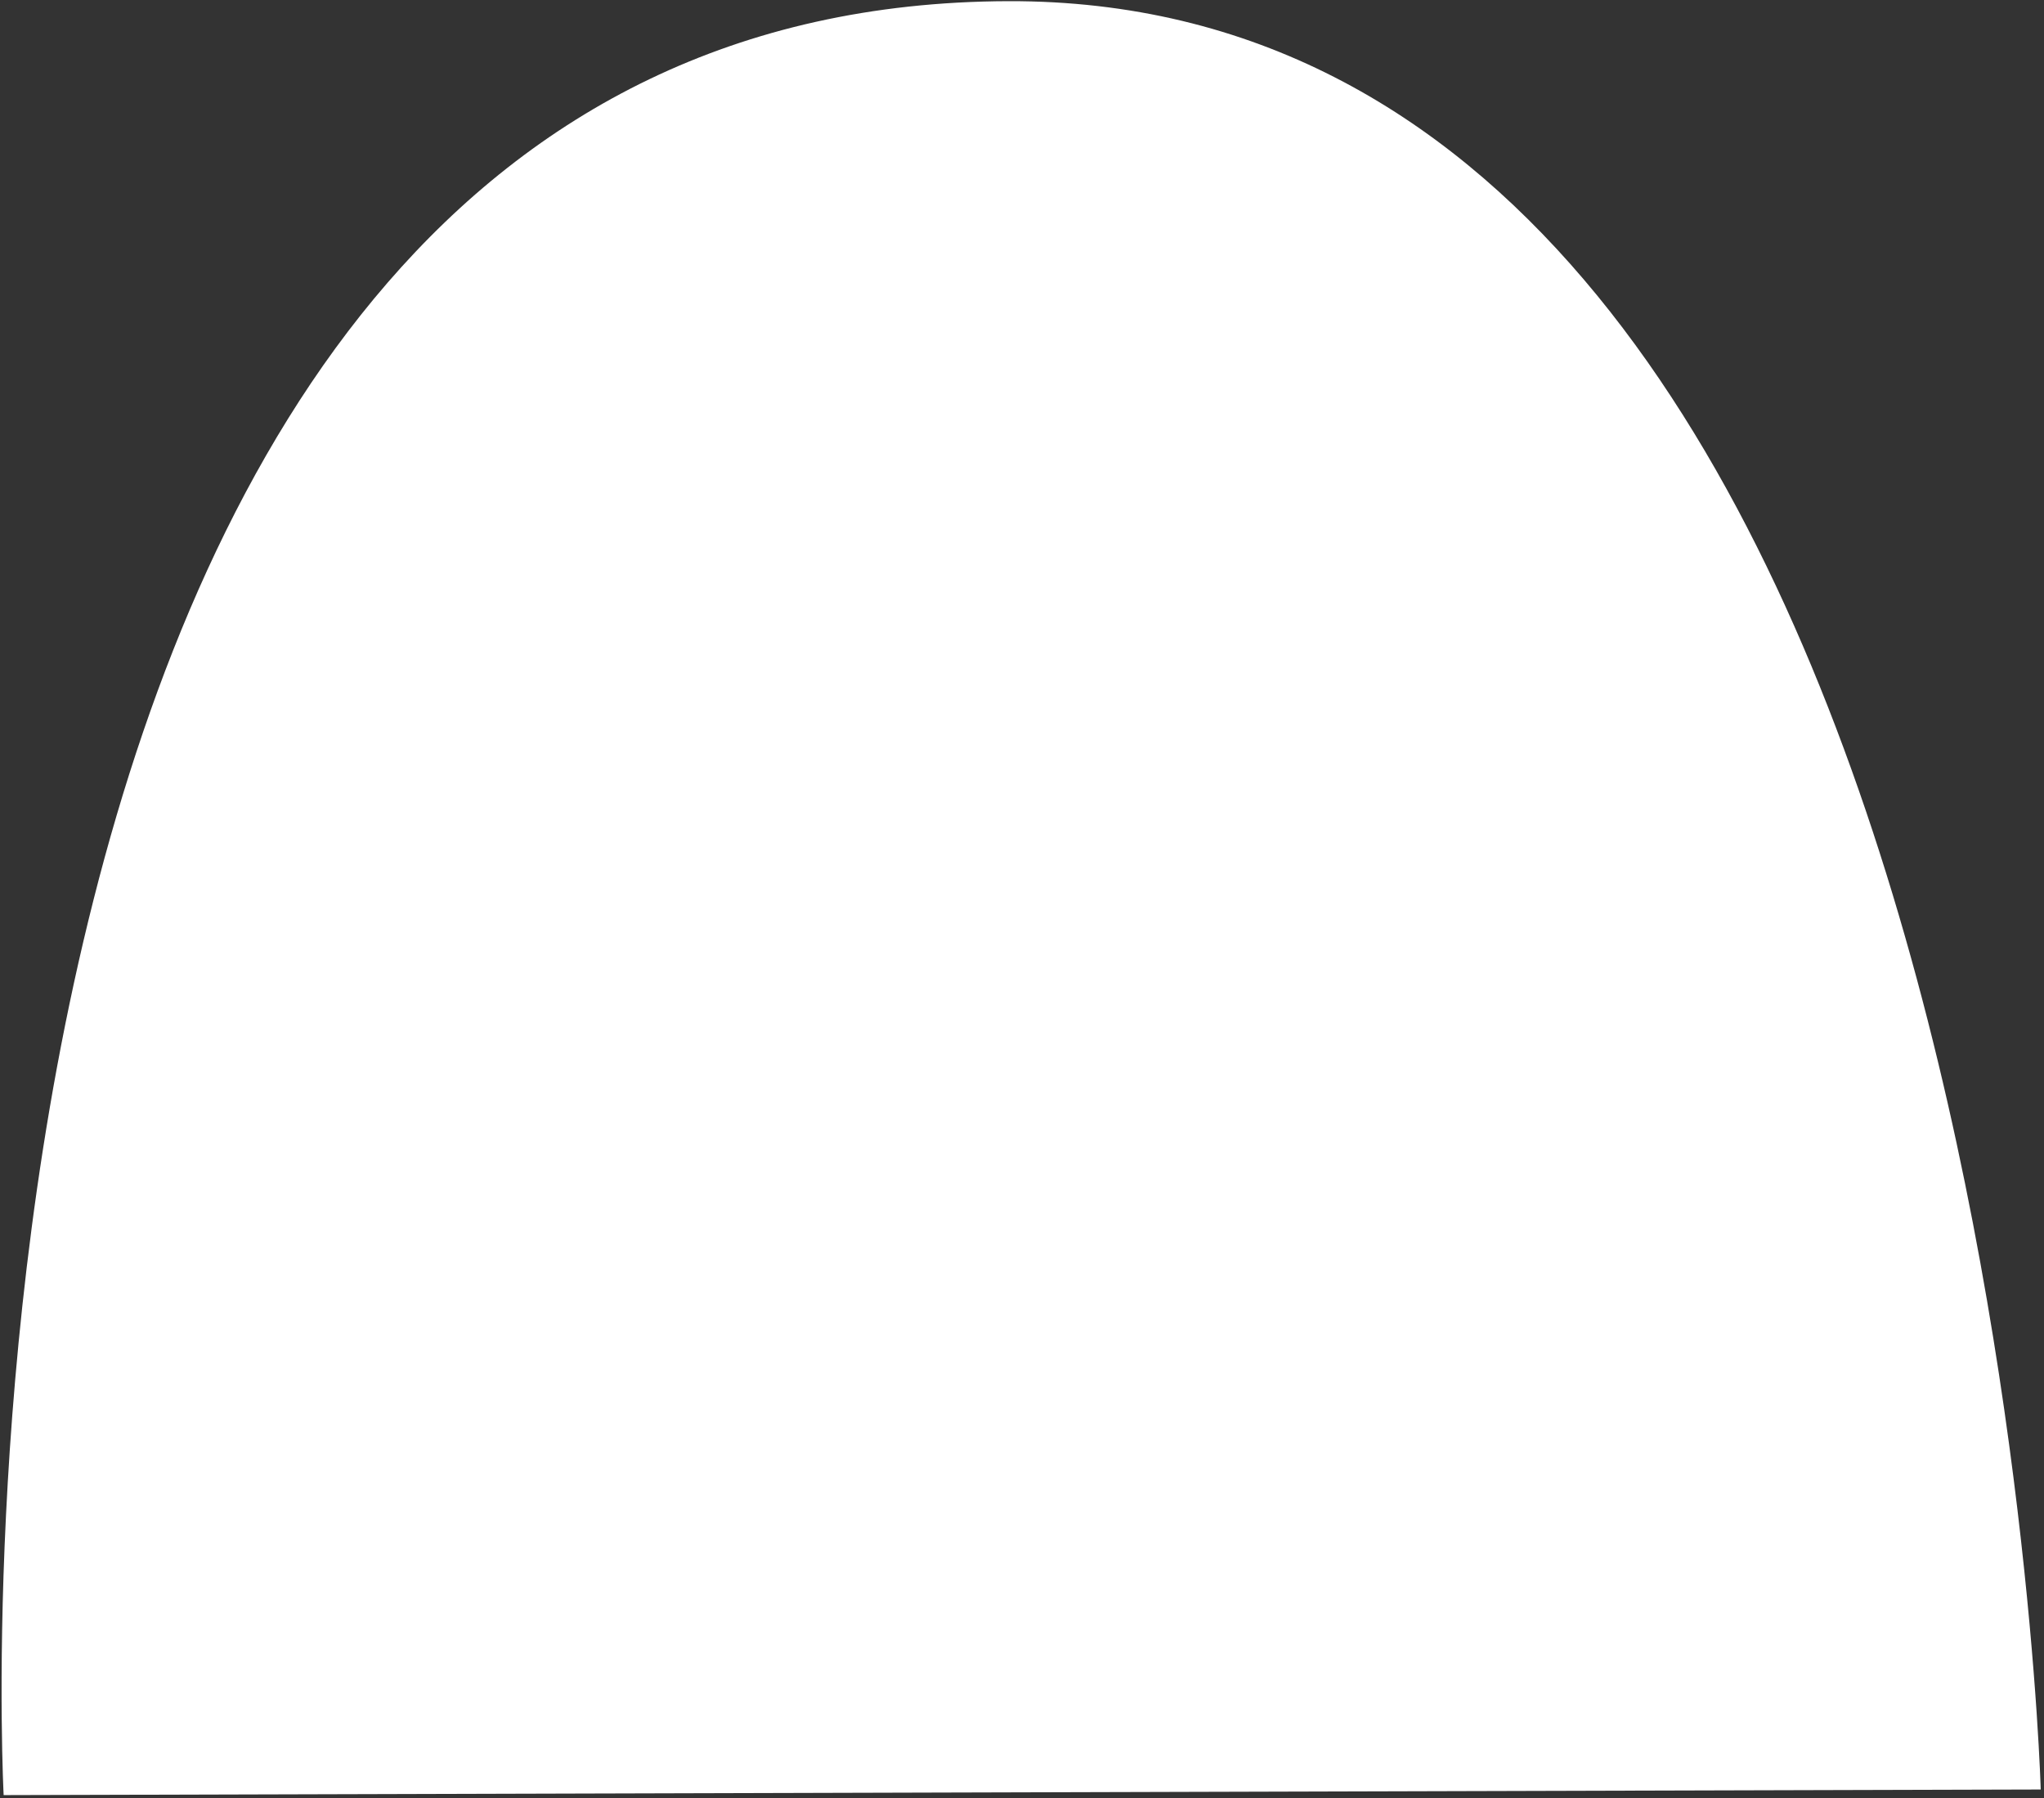 <svg width="515" height="453" viewBox="0 0 515 453" fill="none" xmlns="http://www.w3.org/2000/svg">
<rect x="0" y="0" width="515" height="453" fill="#333333" stroke="none"/>
<path d="M514.177 450.852L0.918 452.264C0.918 452.264 -22.988 1.057 254.091 0.295C501.357 -0.385 514.177 450.852 514.177 450.852Z" fill="white"/>
</svg>
